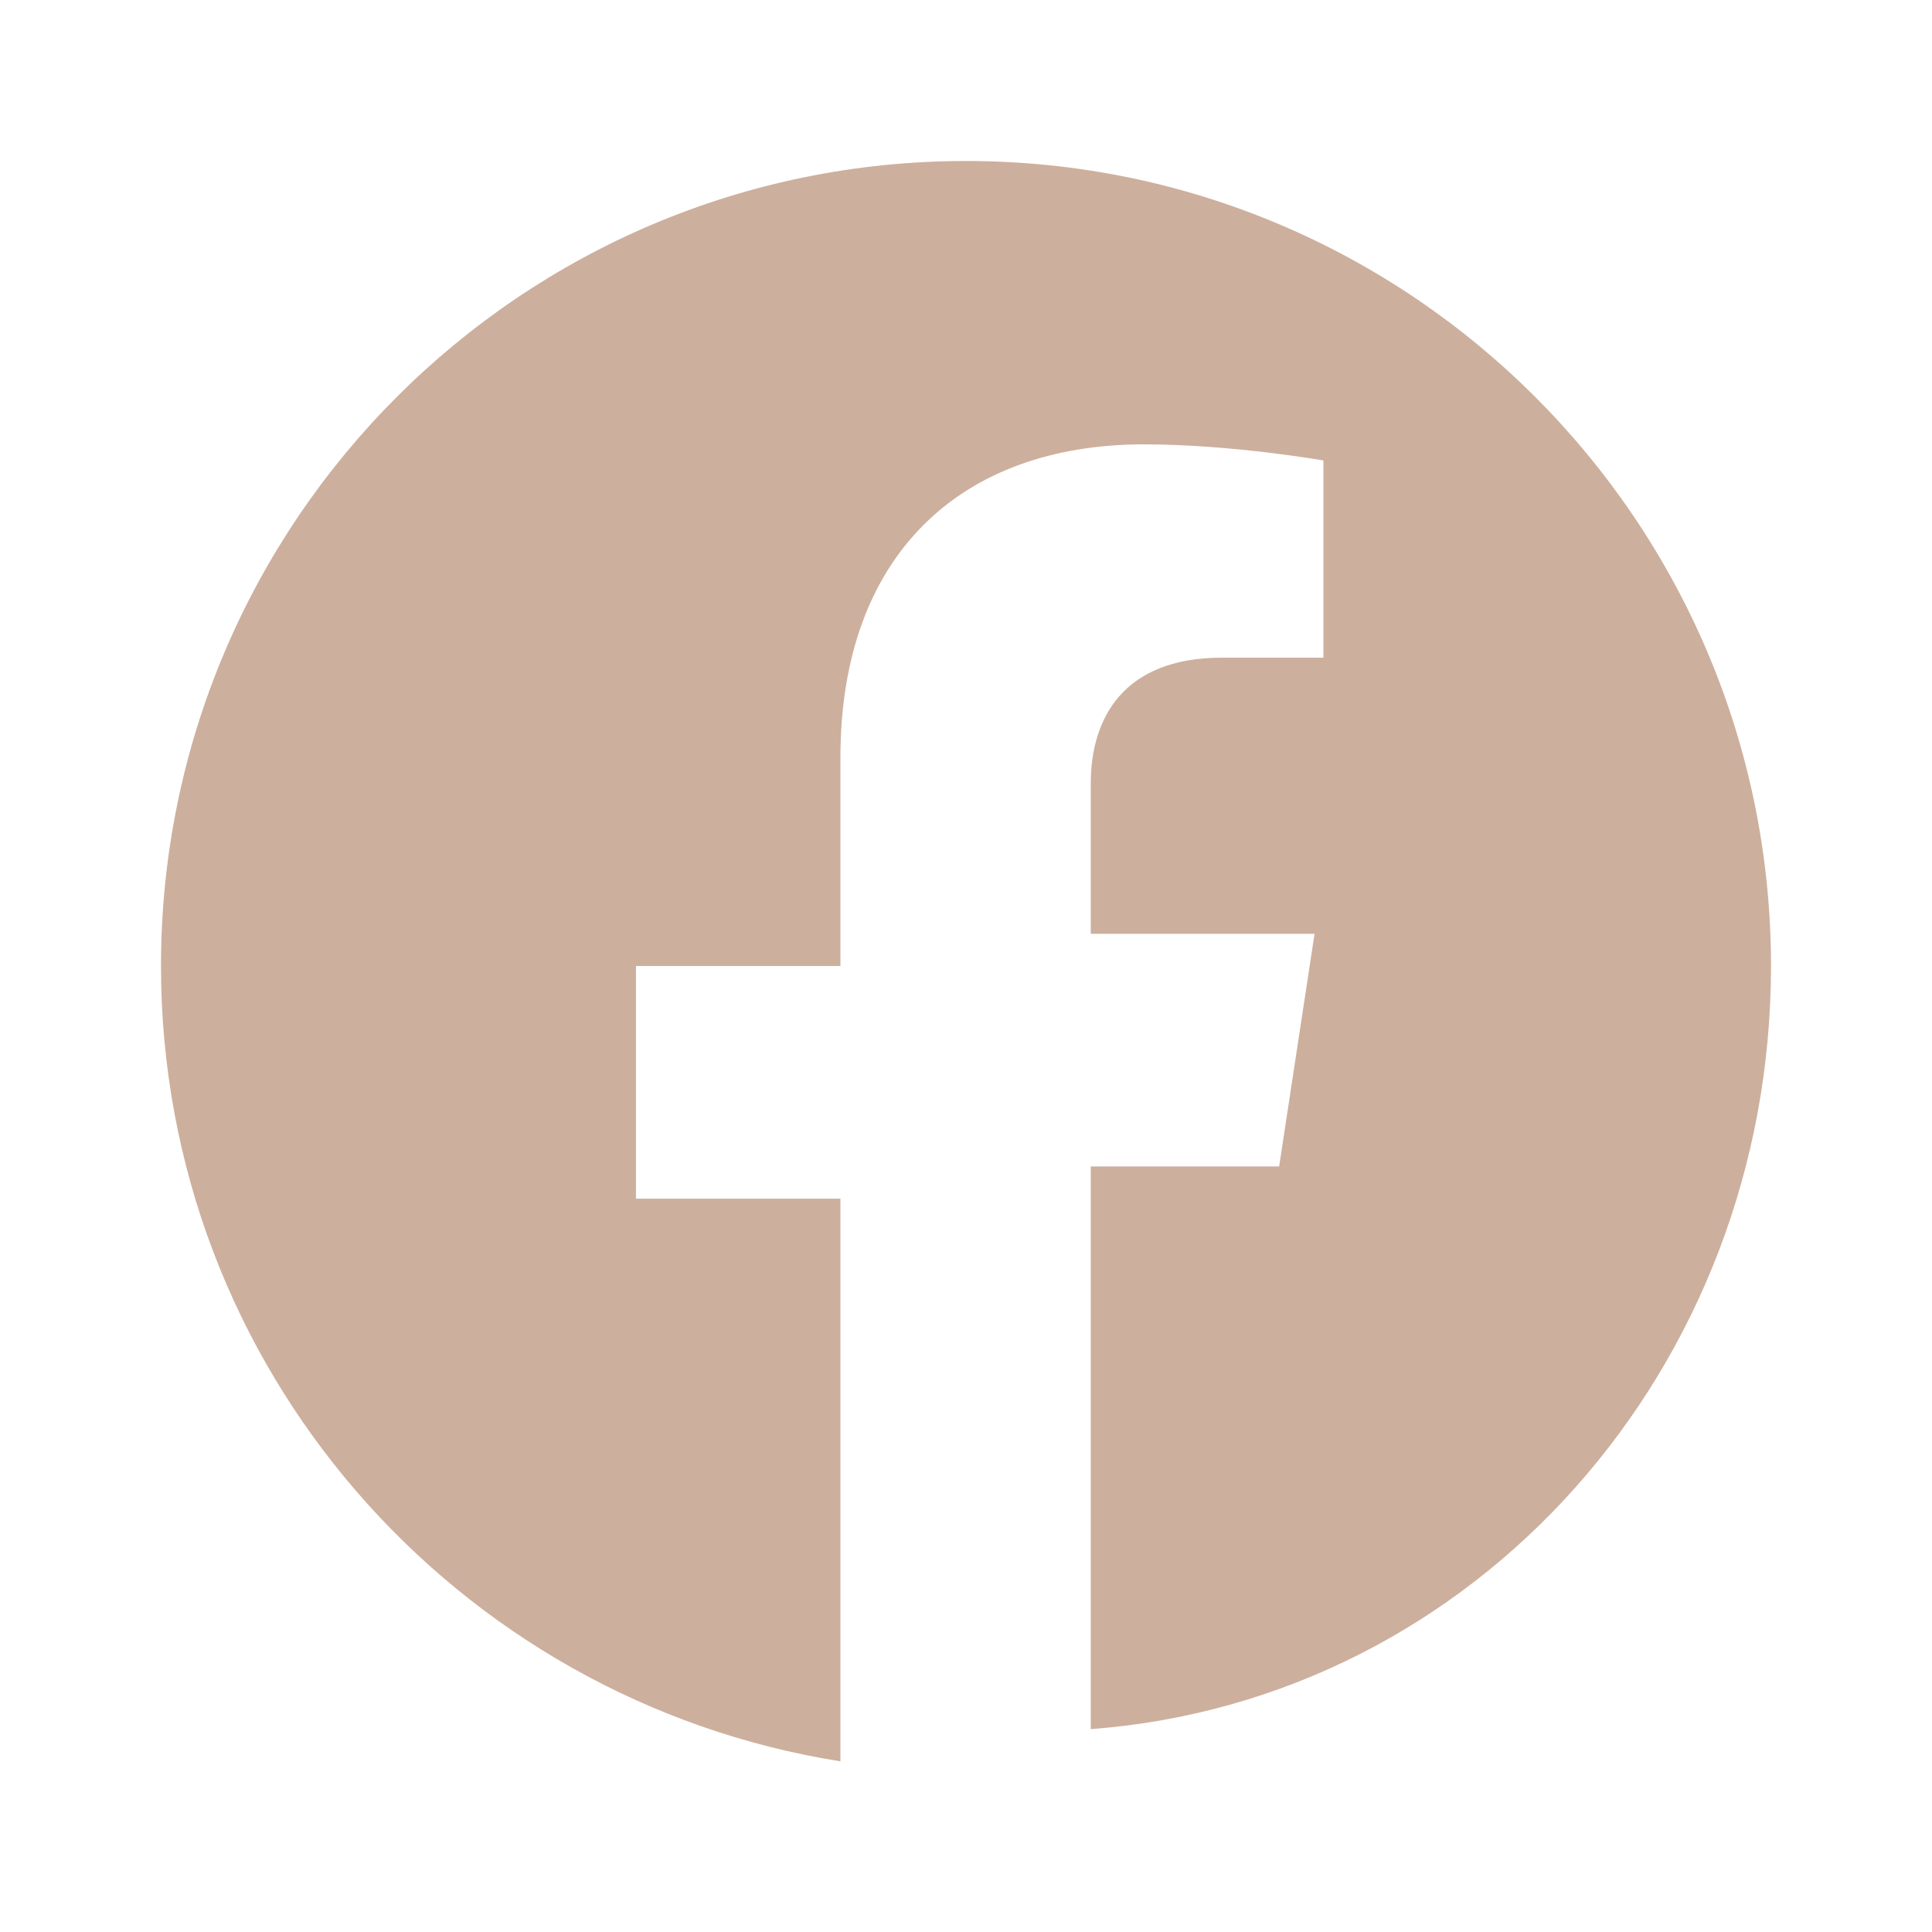 <svg xmlns="http://www.w3.org/2000/svg" width="24" height="24" fill="#CDAF9D" viewBox="0 0 24 24">
  <path d="M22 12c0-5.52-4.48-10-10-10S2 6.48 2 12c0 4.99 3.66 9.12 8.44 9.88v-6.99H7.9v-2.89h2.54V9.41c0-2.51 1.49-3.89 3.77-3.89 1.09 0 2.23.2 2.23.2v2.45h-1.26c-1.24 0-1.63.77-1.63 1.56v1.87h2.78l-.44 2.89h-2.34v6.99C18.34 21.12 22 16.99 22 12z"/>
</svg>